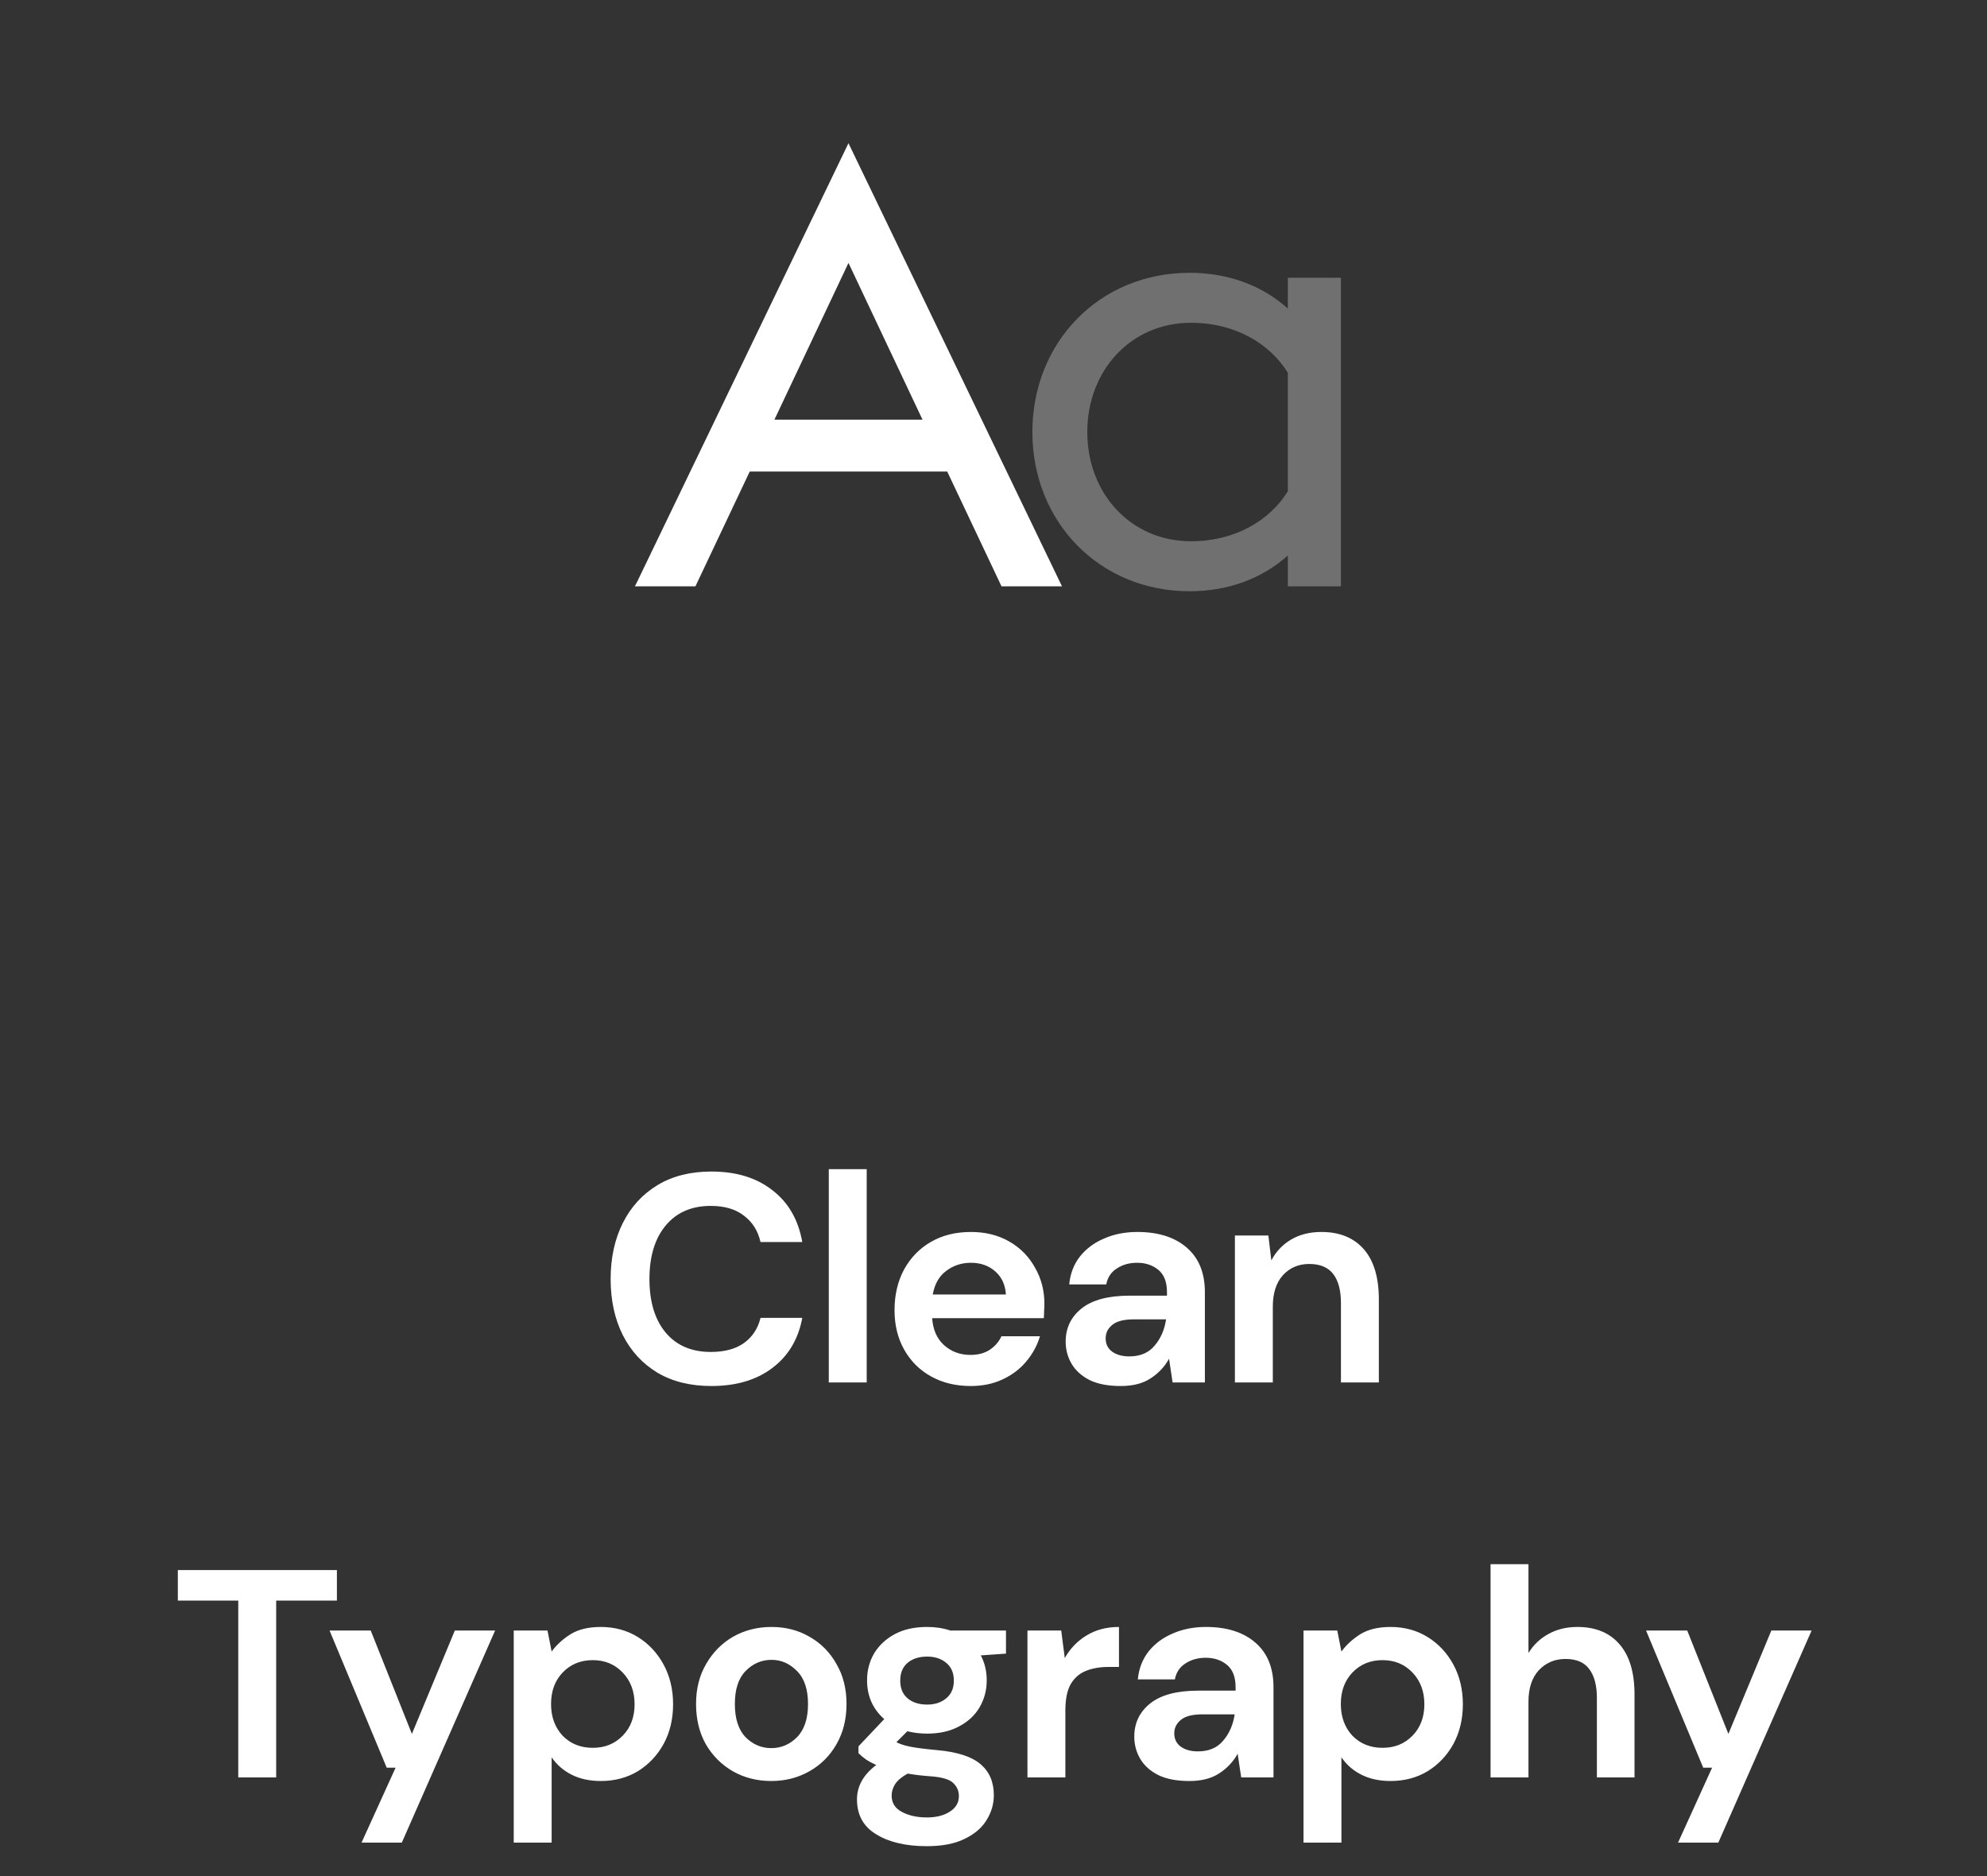 <svg width="161" height="152" viewBox="0 0 161 152" fill="none" xmlns="http://www.w3.org/2000/svg">
<rect x="0" y="0" width="161" height="152" fill="#333333" stroke="none"/>
<path d="M57.638 112.288C55.942 112.288 54.486 111.928 53.27 111.208C52.054 110.472 51.118 109.456 50.462 108.16C49.806 106.848 49.478 105.336 49.478 103.624C49.478 101.912 49.806 100.4 50.462 99.088C51.118 97.776 52.054 96.752 53.27 96.016C54.486 95.28 55.942 94.912 57.638 94.912C59.654 94.912 61.302 95.416 62.582 96.424C63.878 97.416 64.686 98.816 65.006 100.624H61.622C61.414 99.712 60.966 99 60.278 98.488C59.606 97.96 58.71 97.696 57.59 97.696C56.038 97.696 54.822 98.224 53.942 99.28C53.062 100.336 52.622 101.784 52.622 103.624C52.622 105.464 53.062 106.912 53.942 107.968C54.822 109.008 56.038 109.528 57.59 109.528C58.71 109.528 59.606 109.288 60.278 108.808C60.966 108.312 61.414 107.632 61.622 106.768H65.006C64.686 108.496 63.878 109.848 62.582 110.824C61.302 111.8 59.654 112.288 57.638 112.288ZM67.154 112V94.72H70.226V112H67.154ZM78.649 112.288C77.449 112.288 76.385 112.032 75.457 111.52C74.529 111.008 73.801 110.288 73.273 109.36C72.745 108.432 72.481 107.36 72.481 106.144C72.481 104.912 72.737 103.816 73.249 102.856C73.777 101.896 74.497 101.152 75.409 100.624C76.337 100.08 77.425 99.808 78.673 99.808C79.841 99.808 80.873 100.064 81.769 100.576C82.665 101.088 83.361 101.792 83.857 102.688C84.369 103.568 84.625 104.552 84.625 105.64C84.625 105.816 84.617 106 84.601 106.192C84.601 106.384 84.593 106.584 84.577 106.792H75.529C75.593 107.72 75.913 108.448 76.489 108.976C77.081 109.504 77.793 109.768 78.625 109.768C79.249 109.768 79.769 109.632 80.185 109.36C80.617 109.072 80.937 108.704 81.145 108.256H84.265C84.041 109.008 83.665 109.696 83.137 110.32C82.625 110.928 81.985 111.408 81.217 111.76C80.465 112.112 79.609 112.288 78.649 112.288ZM78.673 102.304C77.921 102.304 77.257 102.52 76.681 102.952C76.105 103.368 75.737 104.008 75.577 104.872H81.505C81.457 104.088 81.169 103.464 80.641 103C80.113 102.536 79.457 102.304 78.673 102.304ZM90.812 112.288C89.788 112.288 88.948 112.128 88.292 111.808C87.636 111.472 87.148 111.032 86.828 110.488C86.508 109.944 86.348 109.344 86.348 108.688C86.348 107.584 86.78 106.688 87.644 106C88.508 105.312 89.804 104.968 91.532 104.968H94.556V104.68C94.556 103.864 94.324 103.264 93.86 102.88C93.396 102.496 92.82 102.304 92.132 102.304C91.508 102.304 90.964 102.456 90.5 102.76C90.036 103.048 89.748 103.48 89.636 104.056H86.636C86.716 103.192 87.004 102.44 87.5 101.8C88.012 101.16 88.668 100.672 89.468 100.336C90.268 99.984 91.164 99.808 92.156 99.808C93.852 99.808 95.188 100.232 96.164 101.08C97.14 101.928 97.628 103.128 97.628 104.68V112H95.012L94.724 110.08C94.372 110.72 93.876 111.248 93.236 111.664C92.612 112.08 91.804 112.288 90.812 112.288ZM91.508 109.888C92.388 109.888 93.068 109.6 93.548 109.024C94.044 108.448 94.356 107.736 94.484 106.888H91.868C91.052 106.888 90.468 107.04 90.116 107.344C89.764 107.632 89.588 107.992 89.588 108.424C89.588 108.888 89.764 109.248 90.116 109.504C90.468 109.76 90.932 109.888 91.508 109.888ZM100.06 112V100.096H102.772L103.012 102.112C103.38 101.408 103.908 100.848 104.596 100.432C105.3 100.016 106.124 99.808 107.068 99.808C108.54 99.808 109.684 100.272 110.5 101.2C111.316 102.128 111.724 103.488 111.724 105.28V112H108.652V105.568C108.652 104.544 108.444 103.76 108.028 103.216C107.612 102.672 106.964 102.4 106.084 102.4C105.22 102.4 104.508 102.704 103.948 103.312C103.404 103.92 103.132 104.768 103.132 105.856V112H100.06ZM19.306 144V129.672H14.41V127.2H27.298V129.672H22.378V144H19.306ZM29.294 149.28L32.054 143.208H31.334L26.702 132.096H30.038L33.374 140.472L36.854 132.096H40.118L32.558 149.28H29.294ZM41.626 149.28V132.096H44.362L44.698 133.8C45.082 133.272 45.586 132.808 46.21 132.408C46.85 132.008 47.674 131.808 48.682 131.808C49.802 131.808 50.802 132.08 51.682 132.624C52.562 133.168 53.258 133.912 53.77 134.856C54.282 135.8 54.538 136.872 54.538 138.072C54.538 139.272 54.282 140.344 53.77 141.288C53.258 142.216 52.562 142.952 51.682 143.496C50.802 144.024 49.802 144.288 48.682 144.288C47.786 144.288 47.002 144.12 46.33 143.784C45.658 143.448 45.114 142.976 44.698 142.368V149.28H41.626ZM48.034 141.6C49.01 141.6 49.818 141.272 50.458 140.616C51.098 139.96 51.418 139.112 51.418 138.072C51.418 137.032 51.098 136.176 50.458 135.504C49.818 134.832 49.01 134.496 48.034 134.496C47.042 134.496 46.226 134.832 45.586 135.504C44.962 136.16 44.65 137.008 44.65 138.048C44.65 139.088 44.962 139.944 45.586 140.616C46.226 141.272 47.042 141.6 48.034 141.6ZM62.495 144.288C61.343 144.288 60.303 144.024 59.375 143.496C58.463 142.968 57.735 142.24 57.191 141.312C56.663 140.368 56.399 139.28 56.399 138.048C56.399 136.816 56.671 135.736 57.215 134.808C57.759 133.864 58.487 133.128 59.399 132.6C60.327 132.072 61.367 131.808 62.519 131.808C63.655 131.808 64.679 132.072 65.591 132.6C66.519 133.128 67.247 133.864 67.775 134.808C68.319 135.736 68.591 136.816 68.591 138.048C68.591 139.28 68.319 140.368 67.775 141.312C67.247 142.24 66.519 142.968 65.591 143.496C64.663 144.024 63.631 144.288 62.495 144.288ZM62.495 141.624C63.295 141.624 63.991 141.328 64.583 140.736C65.175 140.128 65.471 139.232 65.471 138.048C65.471 136.864 65.175 135.976 64.583 135.384C63.991 134.776 63.303 134.472 62.519 134.472C61.703 134.472 60.999 134.776 60.407 135.384C59.831 135.976 59.543 136.864 59.543 138.048C59.543 139.232 59.831 140.128 60.407 140.736C60.999 141.328 61.695 141.624 62.495 141.624ZM75.127 140.448C74.551 140.448 74.015 140.384 73.519 140.256L72.631 141.144C72.903 141.288 73.271 141.408 73.735 141.504C74.199 141.6 74.951 141.696 75.991 141.792C77.575 141.936 78.727 142.312 79.447 142.92C80.167 143.528 80.527 144.368 80.527 145.44C80.527 146.144 80.335 146.808 79.951 147.432C79.567 148.072 78.975 148.584 78.175 148.968C77.375 149.368 76.351 149.568 75.103 149.568C73.407 149.568 72.039 149.248 70.999 148.608C69.959 147.984 69.439 147.04 69.439 145.776C69.439 144.704 69.959 143.776 70.999 142.992C70.679 142.848 70.399 142.696 70.159 142.536C69.935 142.376 69.735 142.208 69.559 142.032V141.48L71.647 139.272C70.719 138.456 70.255 137.408 70.255 136.128C70.255 135.328 70.447 134.6 70.831 133.944C71.231 133.288 71.791 132.768 72.511 132.384C73.231 132 74.103 131.808 75.127 131.808C75.799 131.808 76.423 131.904 76.999 132.096H81.511V133.968L79.471 134.112C79.791 134.72 79.951 135.392 79.951 136.128C79.951 136.928 79.759 137.656 79.375 138.312C78.991 138.968 78.431 139.488 77.695 139.872C76.975 140.256 76.119 140.448 75.127 140.448ZM75.127 138.096C75.751 138.096 76.263 137.928 76.663 137.592C77.079 137.256 77.287 136.776 77.287 136.152C77.287 135.528 77.079 135.048 76.663 134.712C76.263 134.376 75.751 134.208 75.127 134.208C74.471 134.208 73.943 134.376 73.543 134.712C73.143 135.048 72.943 135.528 72.943 136.152C72.943 136.776 73.143 137.256 73.543 137.592C73.943 137.928 74.471 138.096 75.127 138.096ZM72.247 145.464C72.247 146.056 72.519 146.496 73.063 146.784C73.623 147.088 74.303 147.24 75.103 147.24C75.871 147.24 76.495 147.08 76.975 146.76C77.455 146.456 77.695 146.04 77.695 145.512C77.695 145.08 77.535 144.72 77.215 144.432C76.911 144.144 76.295 143.968 75.367 143.904C74.711 143.856 74.103 143.784 73.543 143.688C73.079 143.944 72.743 144.224 72.535 144.528C72.343 144.832 72.247 145.144 72.247 145.464ZM83.251 144V132.096H85.987L86.275 134.328C86.707 133.56 87.291 132.952 88.027 132.504C88.779 132.04 89.659 131.808 90.667 131.808V135.048H89.803C89.131 135.048 88.531 135.152 88.003 135.36C87.475 135.568 87.059 135.928 86.755 136.44C86.467 136.952 86.323 137.664 86.323 138.576V144H83.251ZM96.371 144.288C95.347 144.288 94.507 144.128 93.851 143.808C93.195 143.472 92.707 143.032 92.387 142.488C92.067 141.944 91.907 141.344 91.907 140.688C91.907 139.584 92.339 138.688 93.203 138C94.067 137.312 95.363 136.968 97.091 136.968H100.115V136.68C100.115 135.864 99.883 135.264 99.419 134.88C98.955 134.496 98.379 134.304 97.691 134.304C97.067 134.304 96.523 134.456 96.059 134.76C95.595 135.048 95.307 135.48 95.195 136.056H92.195C92.275 135.192 92.563 134.44 93.059 133.8C93.571 133.16 94.227 132.672 95.027 132.336C95.827 131.984 96.723 131.808 97.715 131.808C99.411 131.808 100.747 132.232 101.723 133.08C102.699 133.928 103.187 135.128 103.187 136.68V144H100.571L100.283 142.08C99.931 142.72 99.435 143.248 98.795 143.664C98.171 144.08 97.363 144.288 96.371 144.288ZM97.067 141.888C97.947 141.888 98.627 141.6 99.107 141.024C99.603 140.448 99.915 139.736 100.043 138.888H97.427C96.611 138.888 96.027 139.04 95.675 139.344C95.323 139.632 95.147 139.992 95.147 140.424C95.147 140.888 95.323 141.248 95.675 141.504C96.027 141.76 96.491 141.888 97.067 141.888ZM105.619 149.28V132.096H108.355L108.691 133.8C109.075 133.272 109.579 132.808 110.203 132.408C110.843 132.008 111.667 131.808 112.675 131.808C113.795 131.808 114.795 132.08 115.675 132.624C116.555 133.168 117.251 133.912 117.763 134.856C118.275 135.8 118.531 136.872 118.531 138.072C118.531 139.272 118.275 140.344 117.763 141.288C117.251 142.216 116.555 142.952 115.675 143.496C114.795 144.024 113.795 144.288 112.675 144.288C111.779 144.288 110.995 144.12 110.323 143.784C109.651 143.448 109.107 142.976 108.691 142.368V149.28H105.619ZM112.027 141.6C113.003 141.6 113.811 141.272 114.451 140.616C115.091 139.96 115.411 139.112 115.411 138.072C115.411 137.032 115.091 136.176 114.451 135.504C113.811 134.832 113.003 134.496 112.027 134.496C111.035 134.496 110.219 134.832 109.579 135.504C108.955 136.16 108.643 137.008 108.643 138.048C108.643 139.088 108.955 139.944 109.579 140.616C110.219 141.272 111.035 141.6 112.027 141.6ZM120.775 144V126.72H123.847V133.92C124.247 133.264 124.783 132.752 125.455 132.384C126.143 132 126.927 131.808 127.807 131.808C129.279 131.808 130.415 132.272 131.215 133.2C132.031 134.128 132.439 135.488 132.439 137.28V144H129.391V137.568C129.391 136.544 129.183 135.76 128.767 135.216C128.367 134.672 127.727 134.4 126.847 134.4C125.983 134.4 125.263 134.704 124.687 135.312C124.127 135.92 123.847 136.768 123.847 137.856V144H120.775ZM135.966 149.28L138.726 143.208H138.006L133.374 132.096H136.71L140.046 140.472L143.526 132.096H146.79L139.23 149.28H135.966Z" fill="white"/>
<path fill-rule="evenodd" clip-rule="evenodd" d="M51.449 47.5L68.749 11.6L86.049 47.5H81.149L76.749 38.2H60.749L56.349 47.5H51.449ZM68.749 21.3L62.748 34H74.749L68.749 21.3Z" fill="white"/>
<path opacity="0.3" fill-rule="evenodd" clip-rule="evenodd" d="M104.35 45V47.5H108.65V22.5H104.35V25C102.25 23.1 99.45 22.1 96.4 22.1C89.05 22.1 83.65 27.75 83.65 35C83.65 42.25 89.05 47.9 96.4 47.9C99.45 47.9 102.25 46.9 104.35 45ZM104.349 39.8C102.899 42.15 100.099 43.85 96.499 43.85C91.599 43.85 88.099 39.95 88.099 35C88.099 30.05 91.599 26.15 96.499 26.15C100.099 26.15 102.899 27.85 104.349 30.2V39.8Z" fill="white"/>
</svg>
